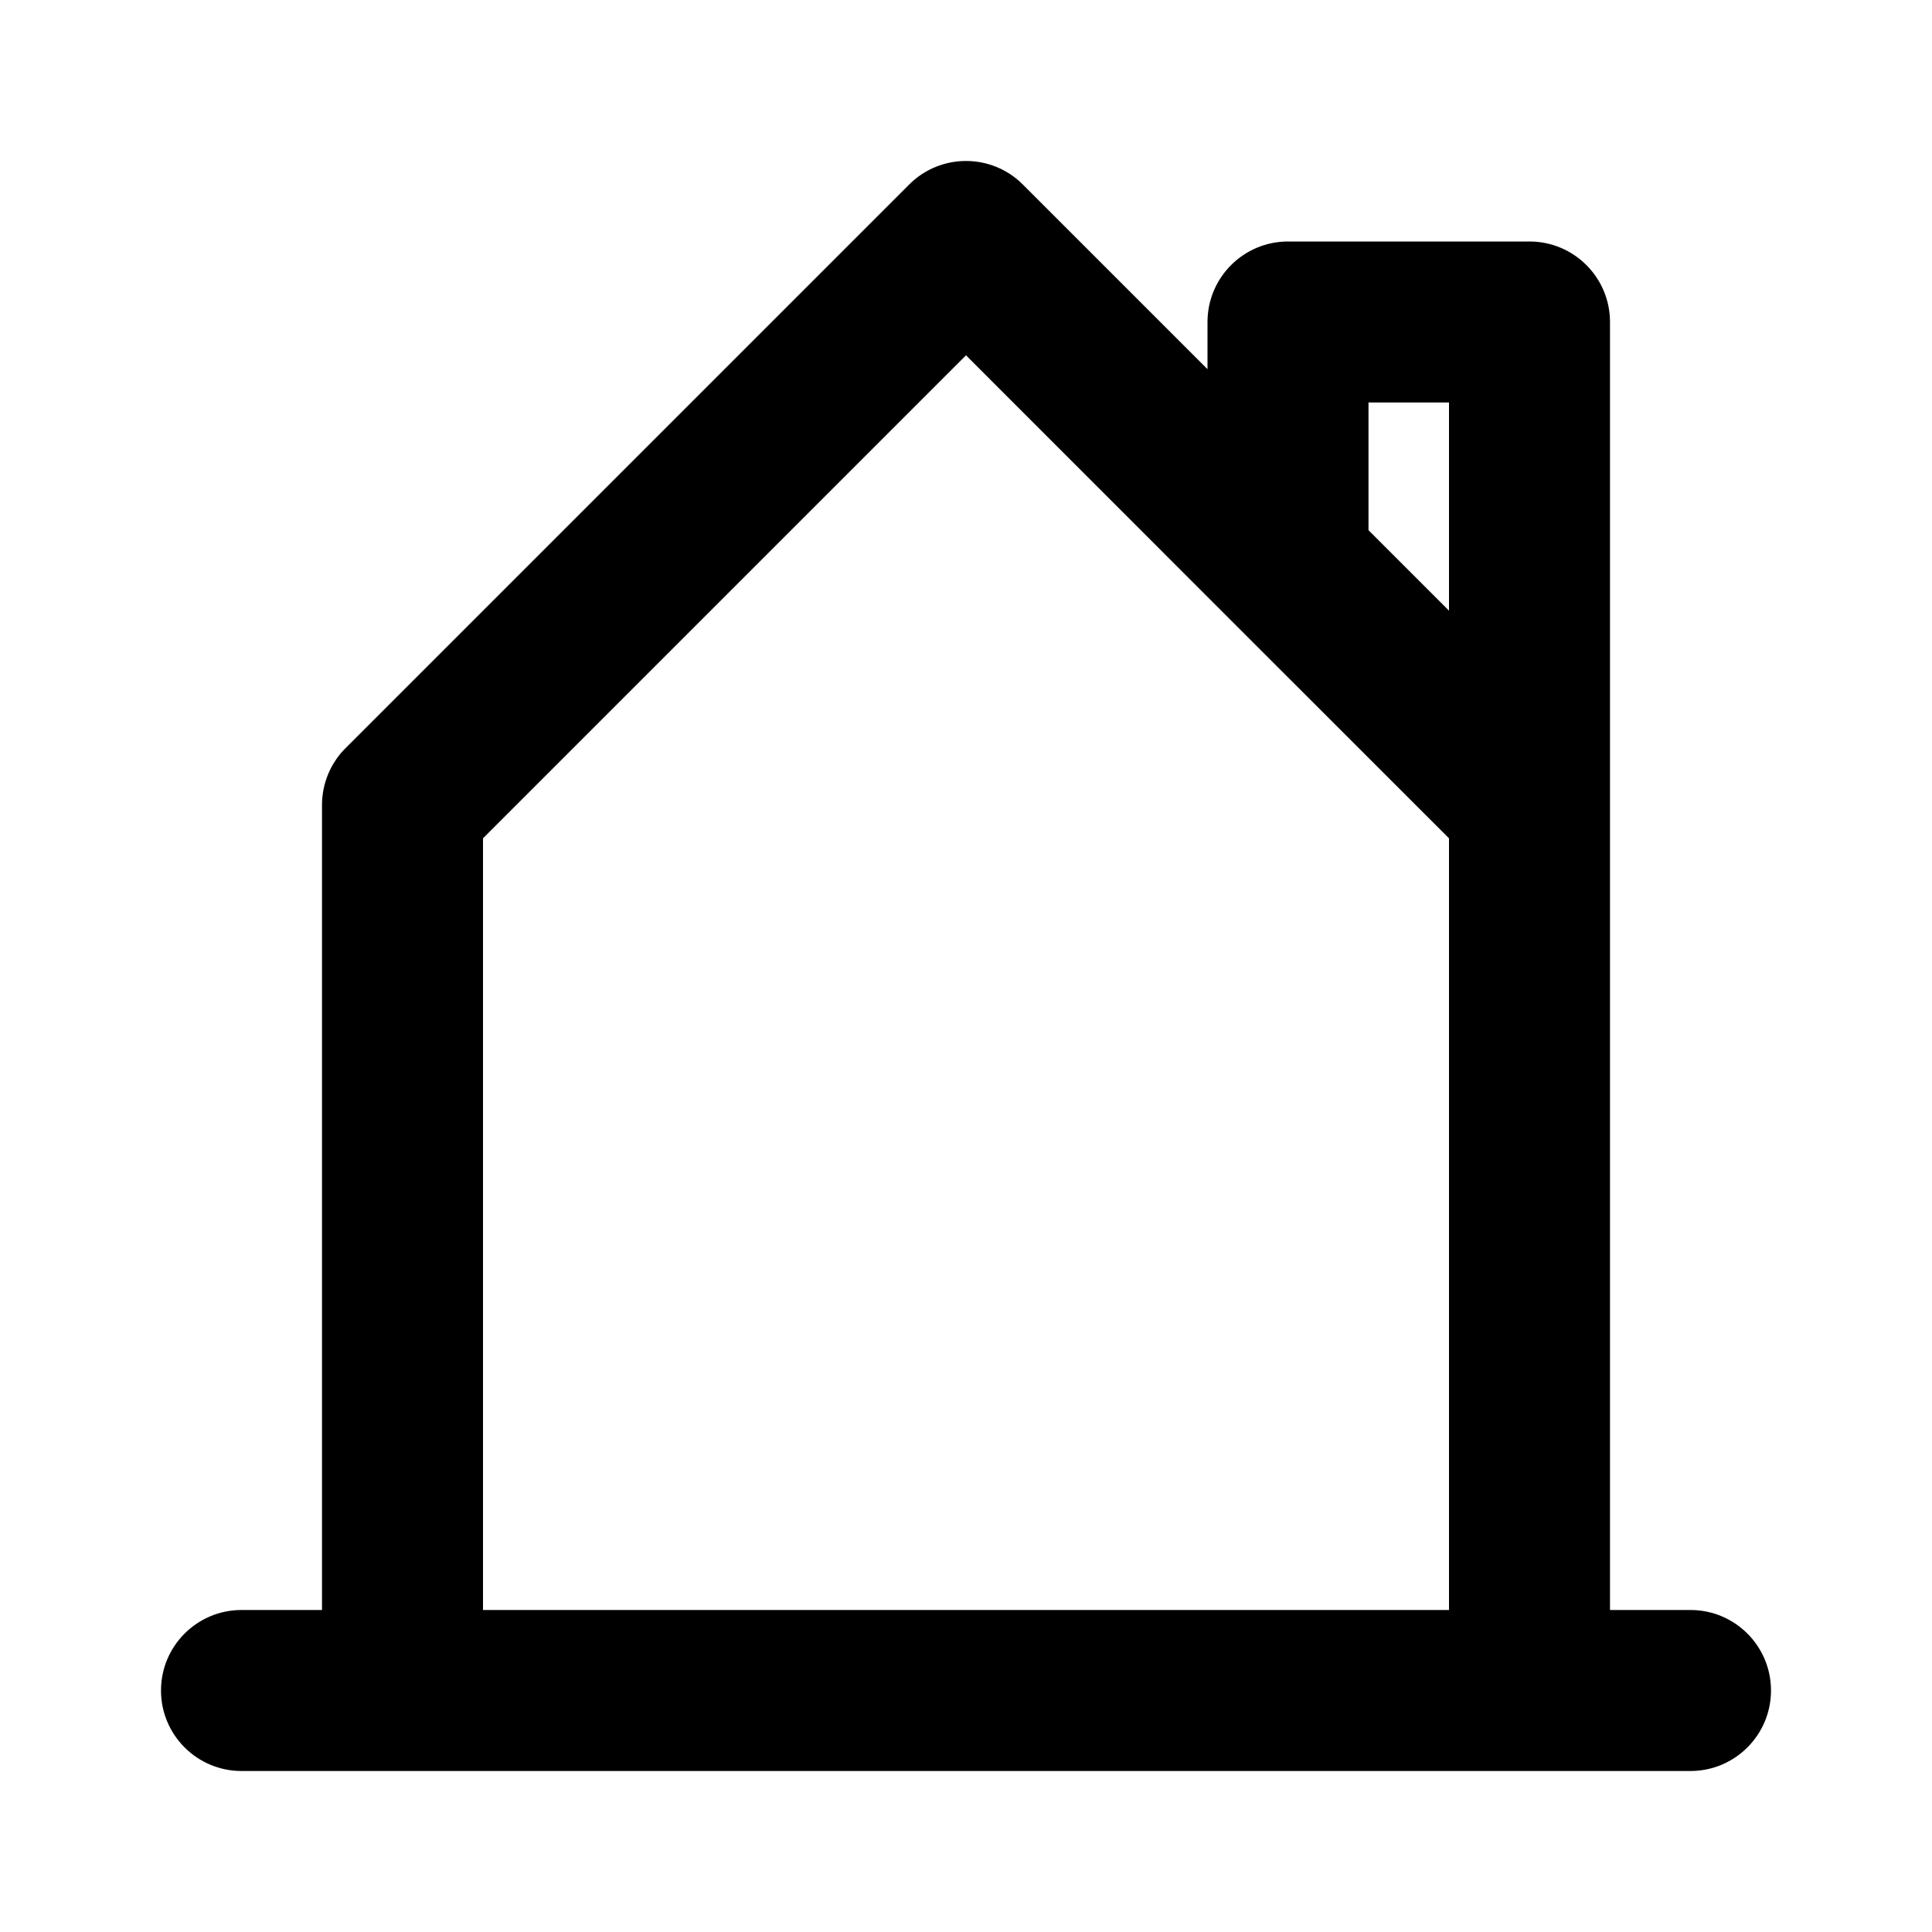 <svg width="24" height="24" viewBox="0 0 24 24" fill="none" xmlns="http://www.w3.org/2000/svg">
<path fill-rule="evenodd" clip-rule="evenodd" d="M11.293 2.293C11.683 1.902 12.317 1.902 12.707 2.293L15 4.586V4C15 3.448 15.448 3 16 3H19C19.552 3 20 3.448 20 4V20H21C21.552 20 22 20.448 22 21C22 21.552 21.552 22 21 22H3C2.448 22 2 21.552 2 21C2 20.448 2.448 20 3 20H4V10C4 9.735 4.105 9.48 4.293 9.293L11.293 2.293ZM6 20H18V10.414L15.293 7.708C15.293 7.707 15.293 7.707 15.292 7.707L12 4.414L6 10.414V20ZM17 6.586L18 7.586V5H17V6.586Z" fill="currentColor"/>
</svg>

